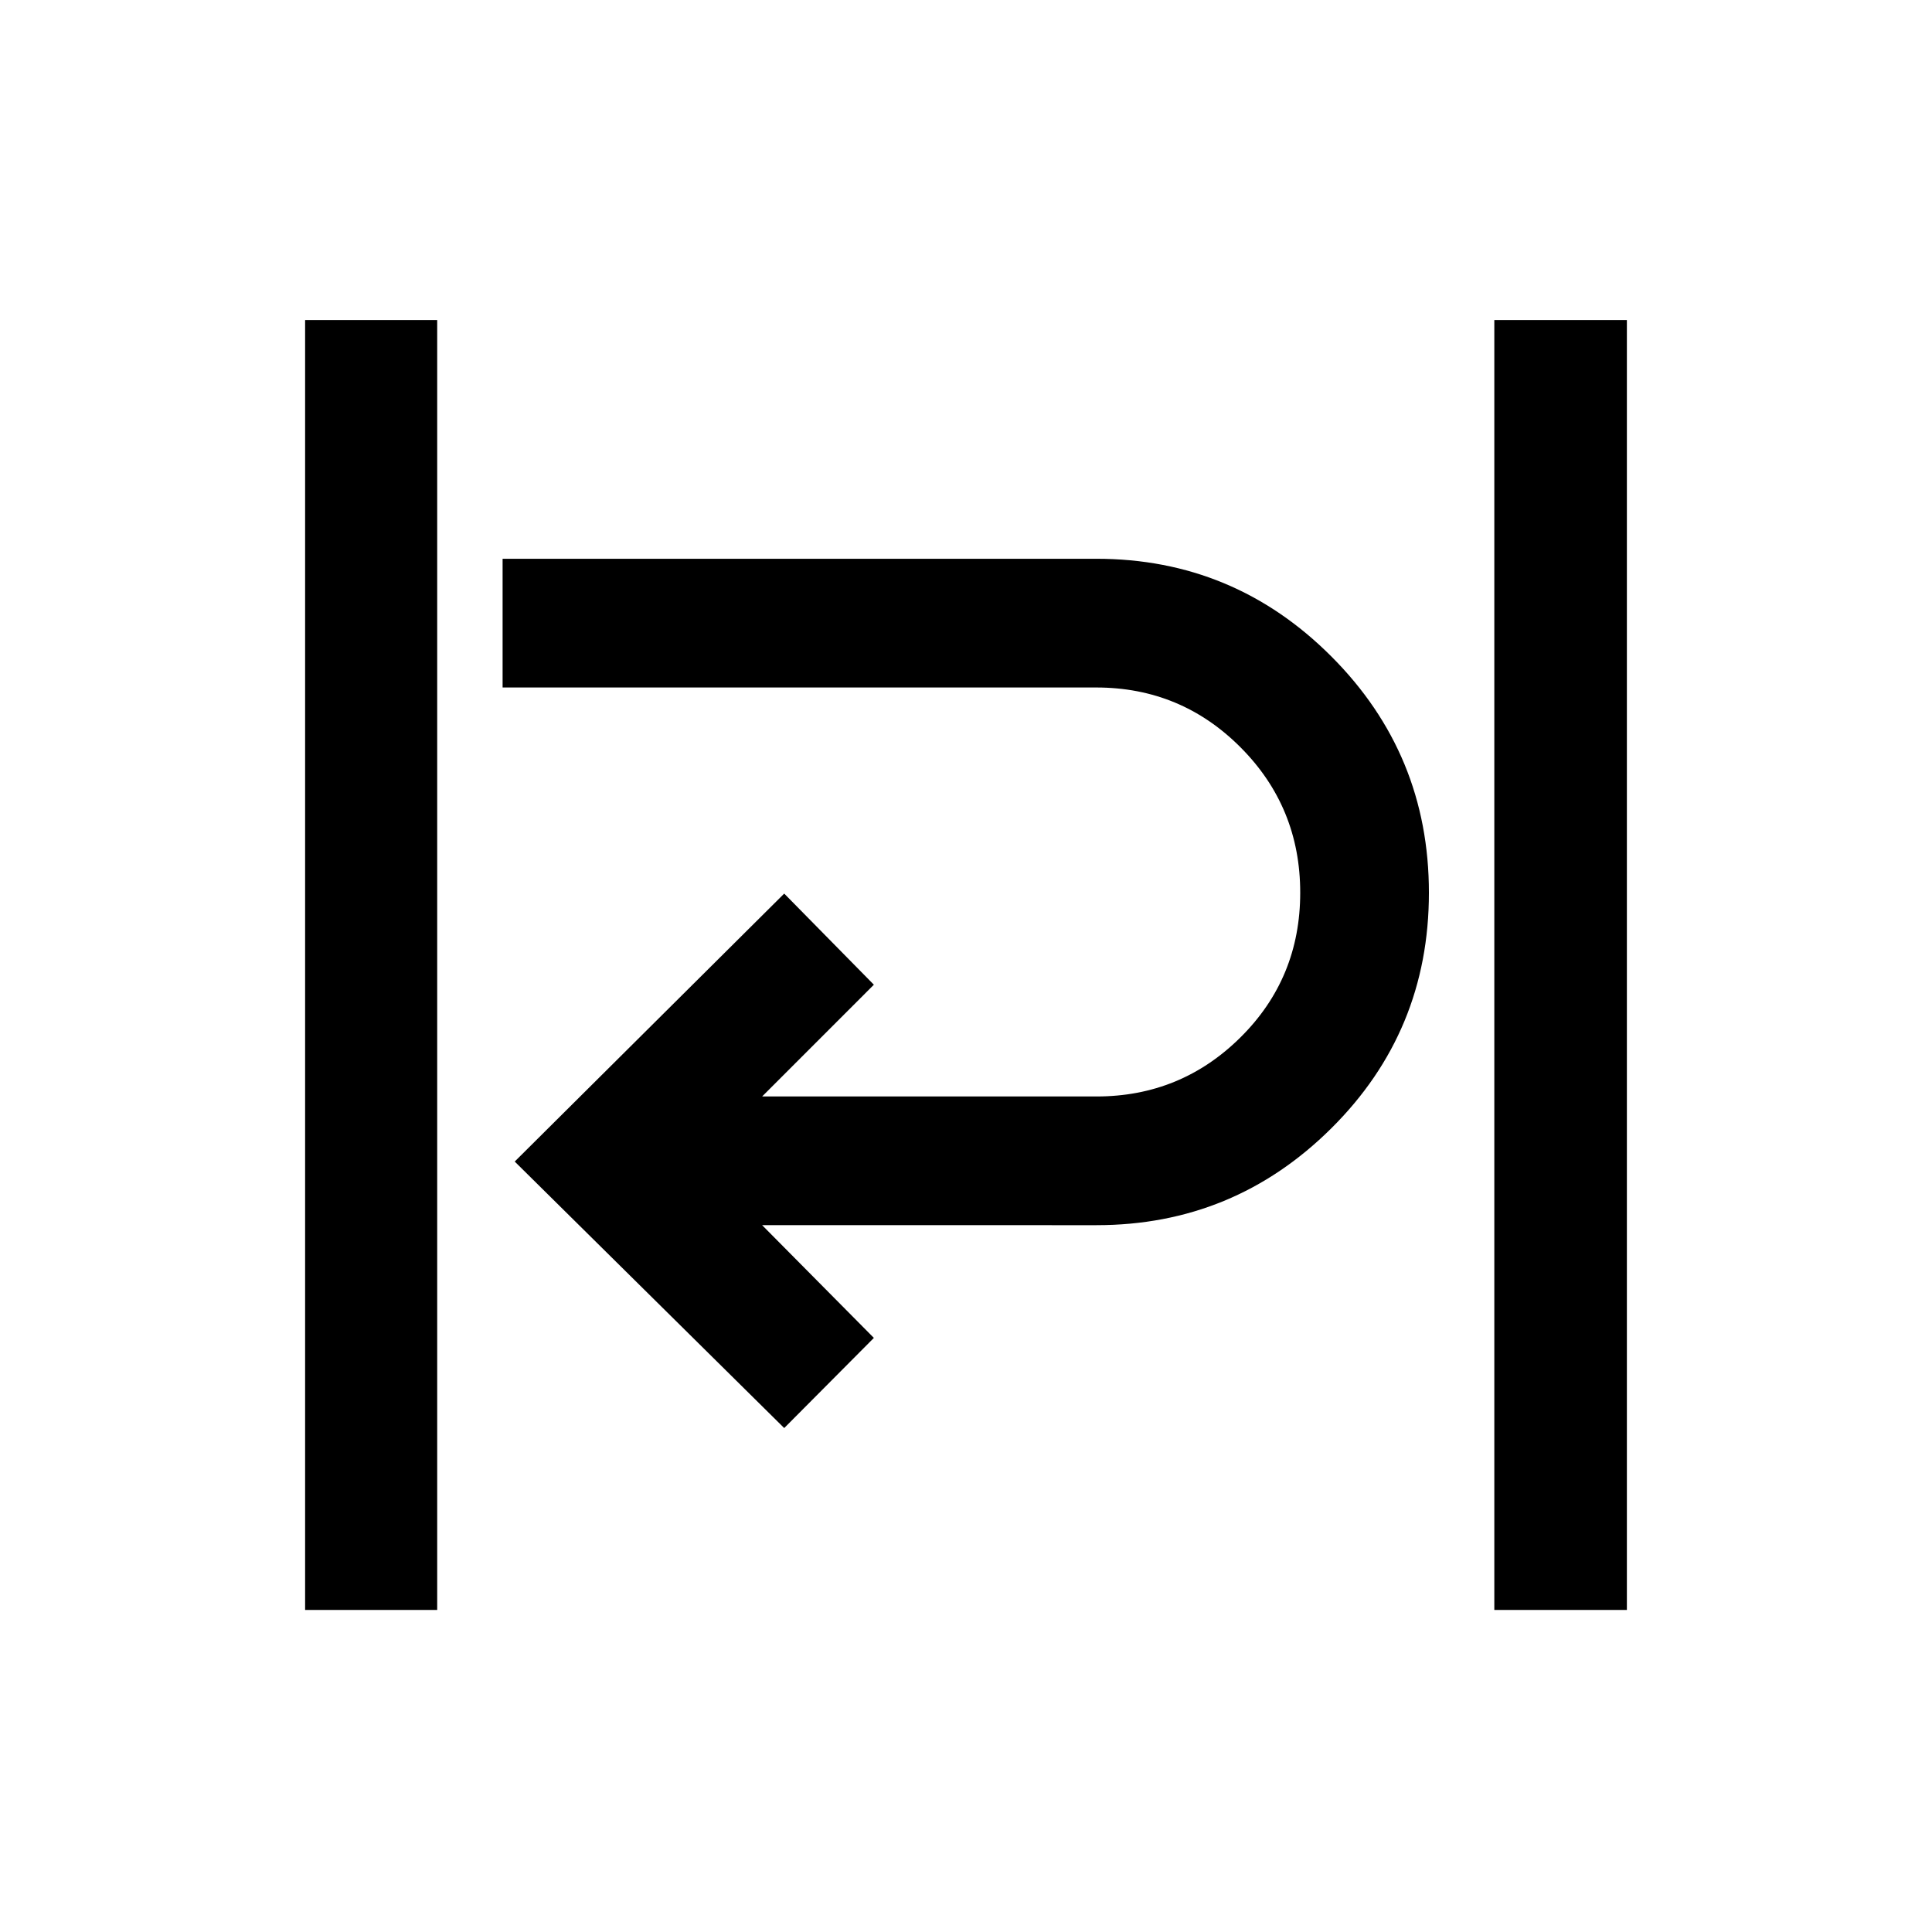 <svg xmlns="http://www.w3.org/2000/svg" height="48" viewBox="0 -960 960 960" width="48"><path d="M151.61-160.02v-640.96h65.63v640.96h-65.63Zm590.91 0v-640.96h65.87v640.96h-65.87Zm-352.85-90.39L255.76-382.83l133.91-133.15 44.55 45.28-55.52 55.53h166.13q41.95 0 71.59-29.4 29.65-29.4 29.65-71.87 0-42.47-29.65-72.21-29.64-29.74-71.69-29.74H249.74v-63.96h295.09q68.26 0 116.72 48.54 48.47 48.54 48.47 117.4 0 68.87-48.47 117.03-48.46 48.16-116.72 48.16H378.7l55.52 56.02-44.55 44.79Z"/></svg>